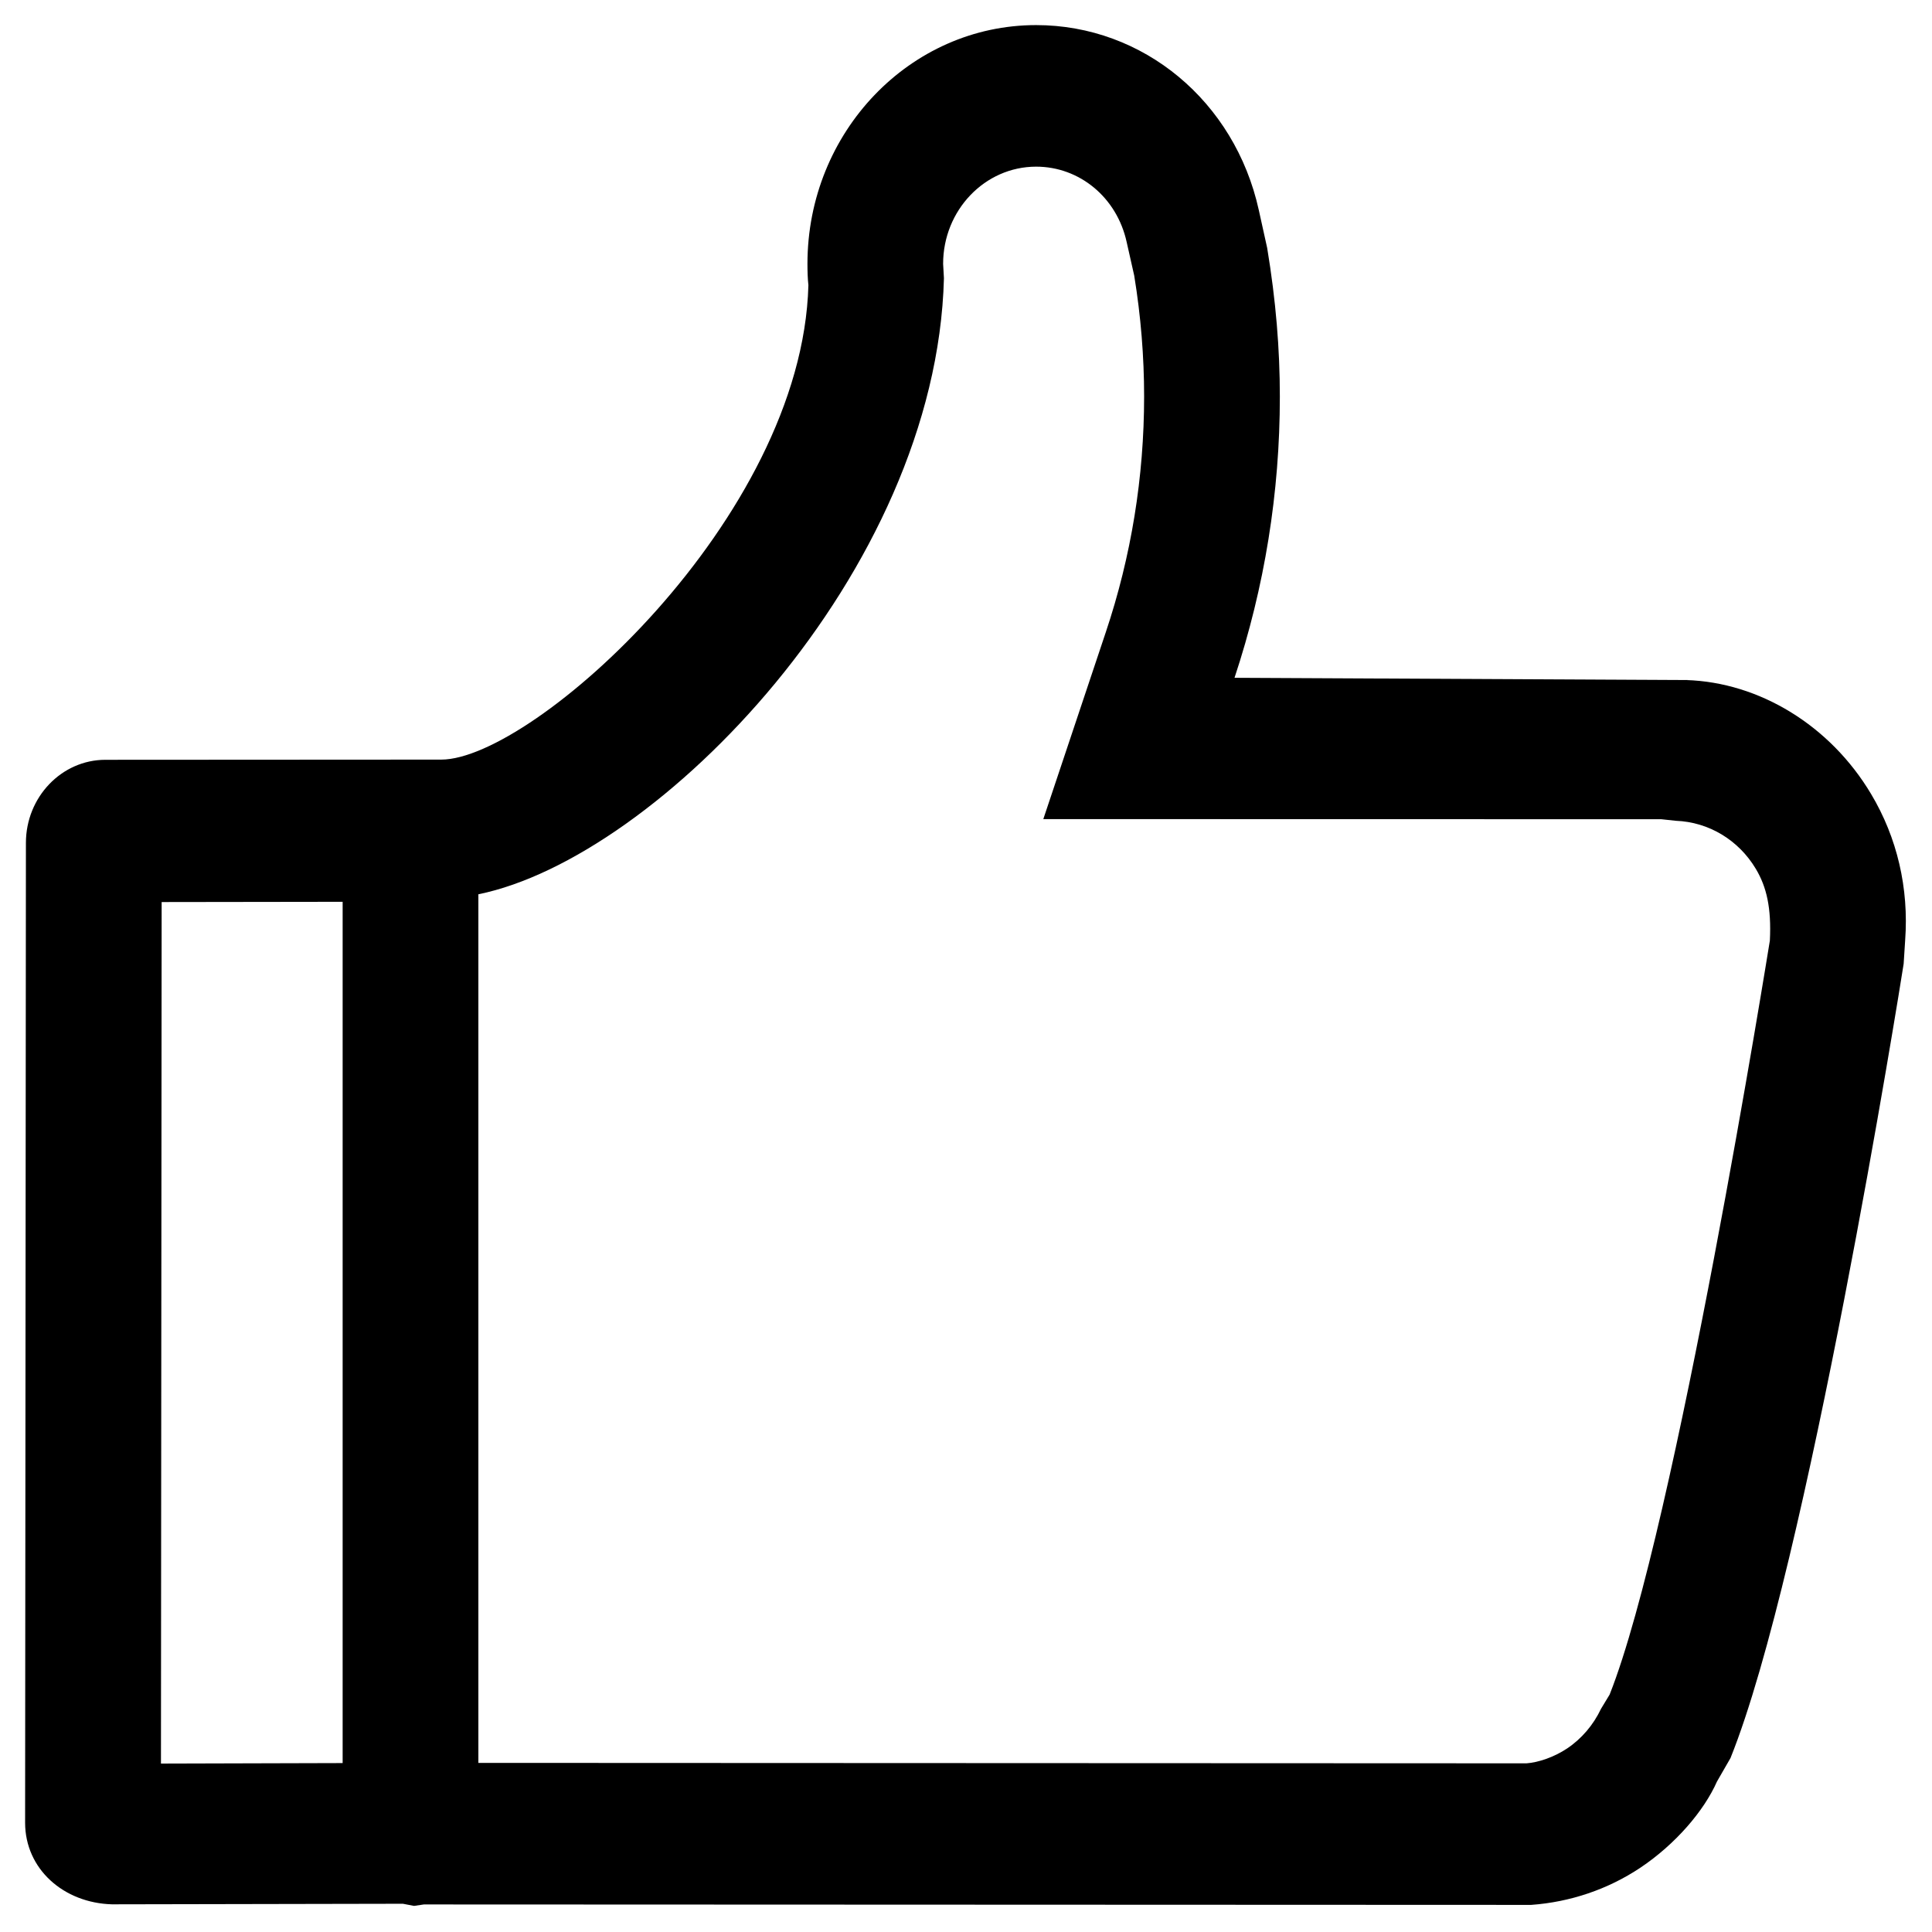 <?xml version="1.0" encoding="utf-8"?>
<!-- Generator: Adobe Illustrator 16.0.0, SVG Export Plug-In . SVG Version: 6.00 Build 0)  -->
<!DOCTYPE svg PUBLIC "-//W3C//DTD SVG 1.1//EN" "http://www.w3.org/Graphics/SVG/1.1/DTD/svg11.dtd">
<svg version="1.1" id="图层_1" xmlns="http://www.w3.org/2000/svg" xmlns:xlink="http://www.w3.org/1999/xlink" x="0px" y="0px"
	 width="1000px" height="1000px" viewBox="0 0 1000 1000" enable-background="new 0 0 1000 1000" xml:space="preserve">
<g>
	<path fill-rule="evenodd" clip-rule="evenodd" d="M968.479,410.989c-21.222-35.598-57.956-57.827-95.662-58.994l-233.833-1.168
		c15.575-46.955,23.462-95.922,23.462-145.473c0-24.629-2.045-49.811-6.557-77.003l-4.348-19.665
		c-12.429-56.268-59.773-95.695-115.263-95.695c-65.255,0-118.344,55.393-118.344,123.57c0,3.958,0.13,7.82,0.487,11.065
		c-3.213,120.844-142.65,245.547-190.059,245.547h-0.065l-173.737,0.098c-22.682,0-41.146,19.339-41.146,42.996l-0.421,507.126
		c0,24.045,19.956,41.569,44.943,42.282l150.6-0.291l5.776,1.104l5.062-0.747l573.162,0.227c20.152-1.461,39.59-7.981,56.464-19.211
		c18.268-12.232,33-29.464,39.686-44.617l7.009-12.17c39.492-98.063,87.68-398.418,89.628-411.106l0.778-12.168
		C988.079,459.728,981.977,433.573,968.479,410.989L968.479,410.989L968.479,410.989L968.479,410.989z M83.669,466.899l93.682-0.13
		v445.796l-94.039,0.26L83.669,466.899L83.669,466.899L83.669,466.899L83.669,466.899z M833.131,877.13l-4.447,7.335
		c-3.989,8.436-10.091,15.543-17.555,20.54c-6.813,4.542-14.894,7.235-20.994,7.691l-542.529-0.228V462.875
		c92.644-18.82,237.046-166.565,240.973-318.852l-0.422-7.463c0-27.712,21.58-50.298,48.123-50.298
		c22.554,0,41.796,15.999,46.858,38.939l3.926,17.427c3.44,21.027,5.127,42.055,5.127,62.595c0,41.601-6.651,82.714-19.858,122.076
		l-32.319,96.669l319.889,0.063l7.562,0.813c17.005,0.648,32.45,9.962,41.374,24.921c5.549,9.313,8.08,20.151,7.236,37.089
		C915.584,489.777,867.267,791.333,833.131,877.13L833.131,877.13L833.131,877.13L833.131,877.13z"/>
</g>
</svg>
